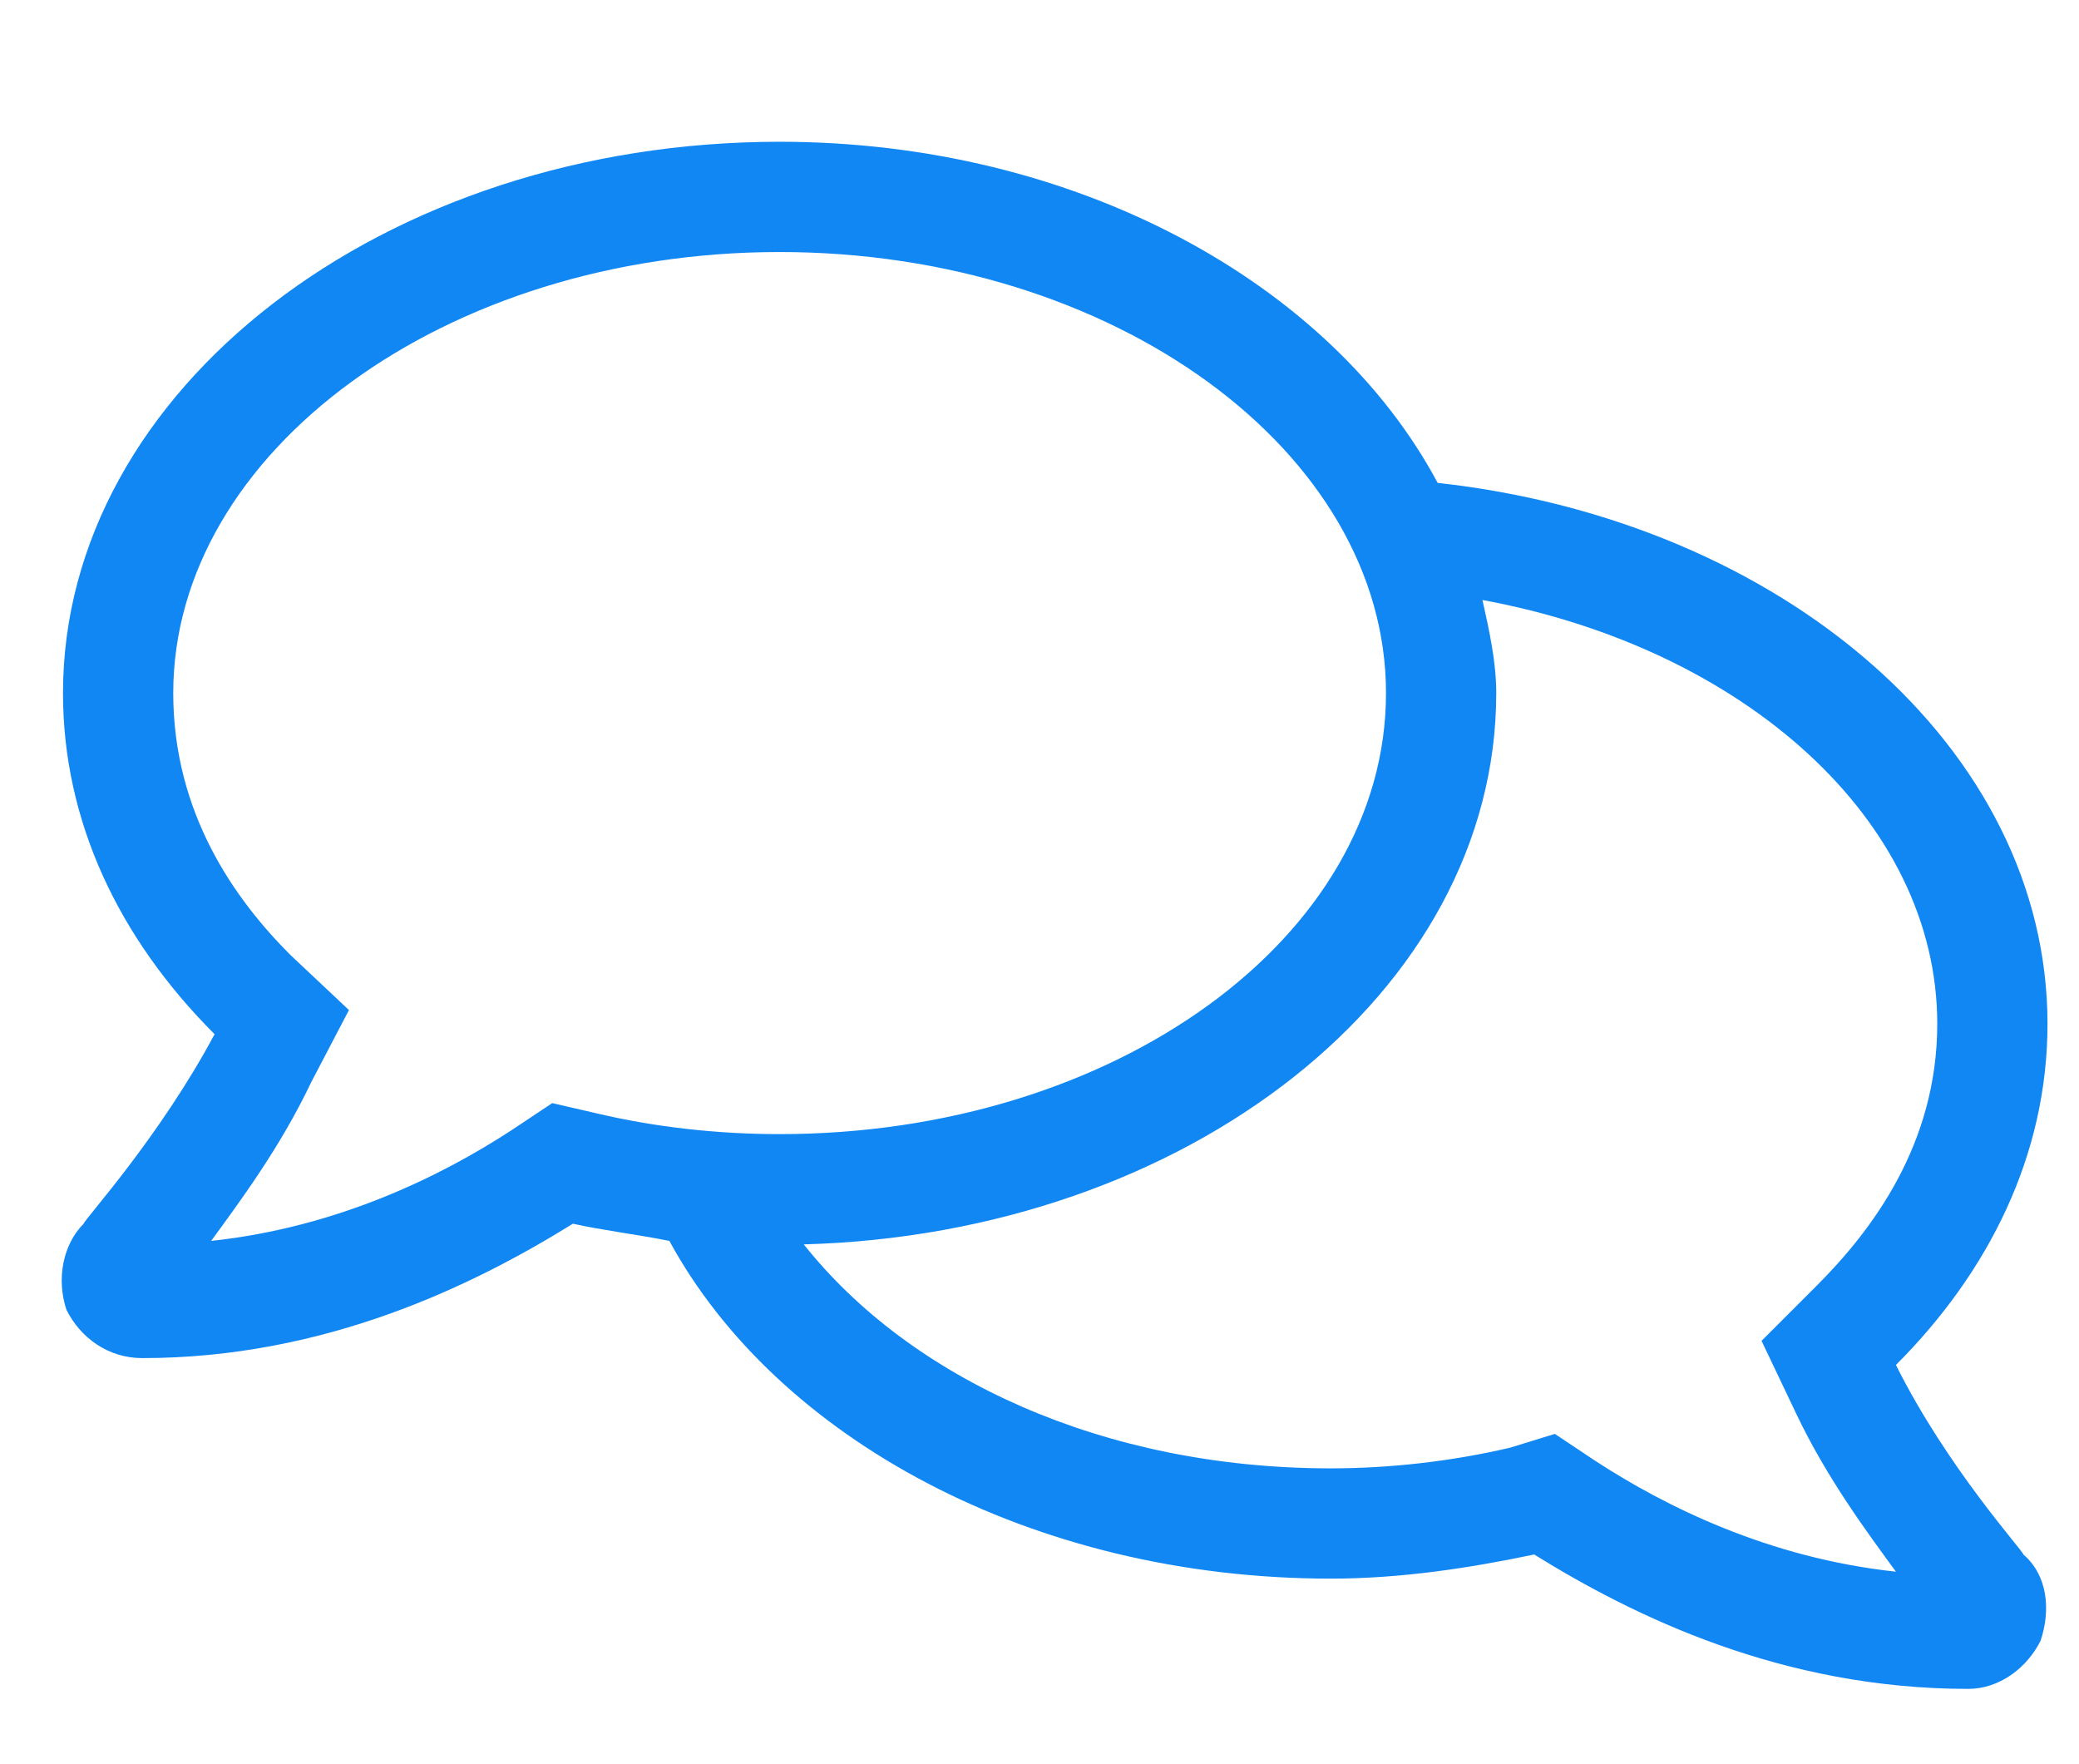 <svg width="33" height="28" viewBox="0 0 33 28" fill="none" xmlns="http://www.w3.org/2000/svg">
<path d="M32.117 24.672C32.117 24.617 30.914 23.305 30.094 21.664C31.57 20.188 32.5 18.328 32.5 16.25C32.5 11.875 28.289 8.266 22.82 7.664C21.125 4.492 17.078 2.25 12.375 2.25C6.086 2.25 1 6.188 1 11C1 13.023 1.875 14.883 3.406 16.414C2.531 18.055 1.328 19.367 1.328 19.422C1 19.75 0.891 20.297 1.055 20.789C1.273 21.227 1.711 21.555 2.258 21.555C5.156 21.555 7.508 20.406 9.094 19.422C9.586 19.531 10.078 19.586 10.625 19.695C12.32 22.812 16.367 25.055 21.125 25.055C22.219 25.055 23.312 24.891 24.352 24.672C25.938 25.656 28.289 26.805 31.242 26.805C31.734 26.805 32.172 26.477 32.391 26.039C32.555 25.547 32.5 25 32.117 24.672ZM9.477 17.672L8.766 17.508L8.109 17.945C7.016 18.656 5.375 19.477 3.352 19.695C3.789 19.094 4.445 18.219 4.938 17.18L5.539 16.031L4.609 15.156C3.734 14.281 2.75 12.914 2.75 11C2.75 7.172 7.07 4 12.375 4C17.68 4 22 7.172 22 11C22 14.883 17.68 18 12.375 18C11.391 18 10.406 17.891 9.477 17.672ZM25.336 23.195L24.68 22.758L23.969 22.977C23.039 23.195 22.055 23.305 21.125 23.305C17.516 23.305 14.453 21.883 12.758 19.75C18.828 19.586 23.75 15.758 23.75 11C23.75 10.508 23.641 10.016 23.531 9.523C27.688 10.289 30.75 13.023 30.75 16.25C30.75 18.164 29.711 19.531 28.836 20.406L27.961 21.281L28.508 22.43C29 23.469 29.656 24.344 30.094 24.945C28.07 24.727 26.43 23.906 25.336 23.195Z" fill="#1187F4"/>
</svg>

